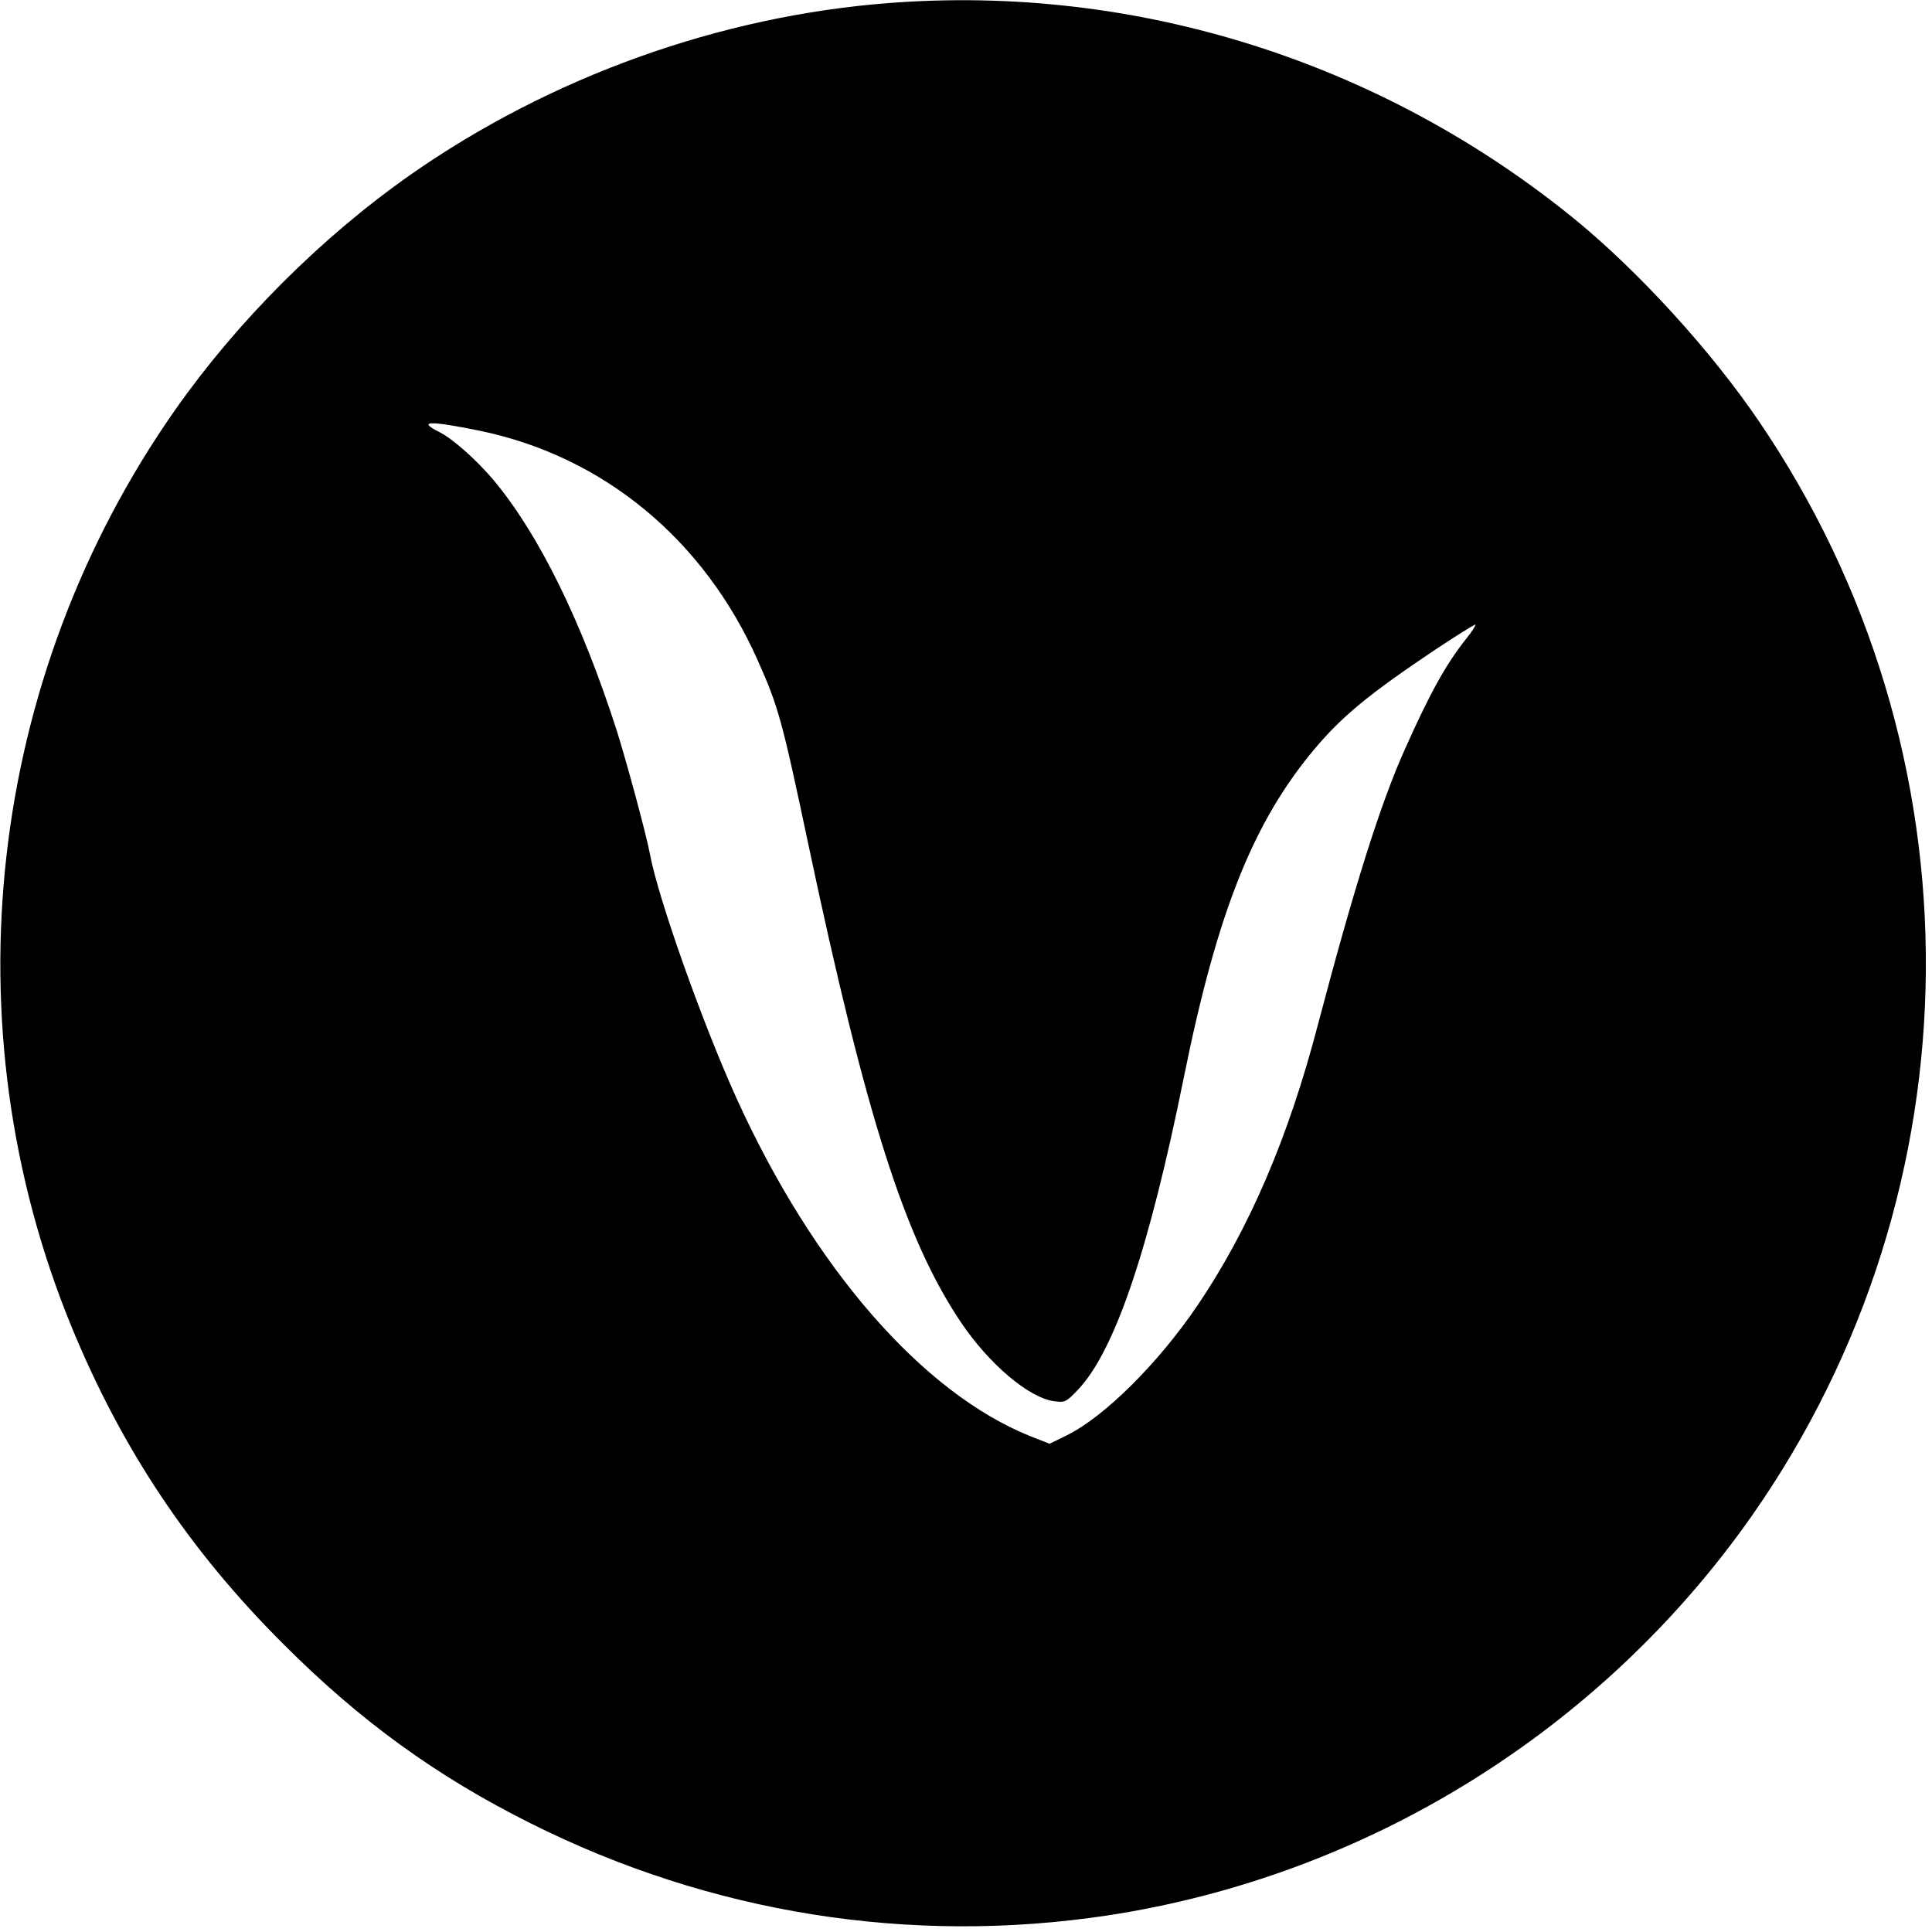 <?xml version="1.0" standalone="no"?>
<!DOCTYPE svg PUBLIC "-//W3C//DTD SVG 20010904//EN"
 "http://www.w3.org/TR/2001/REC-SVG-20010904/DTD/svg10.dtd">
<svg version="1.0" xmlns="http://www.w3.org/2000/svg"
 width="700pt" height="700pt" viewBox="0 0 700 700"
 preserveAspectRatio="xMidYMid meet">
<g transform="translate(0,700) scale(0.1,-0.1)"
fill="#000000" stroke="none">
<path d="M3221 6989 c-614 -47 -1228 -268 -1735 -623 -323 -227 -626 -530
-852 -852 -681 -972 -823 -2231 -374 -3323 181 -440 426 -808 765 -1146 278
-279 555 -480 897 -651 652 -327 1376 -442 2091 -334 939 143 1787 669 2333
1446 833 1188 843 2771 26 3969 -174 256 -434 540 -663 728 -703 574 -1593
855 -2488 786z m-1486 -1549 c450 -92 816 -394 1011 -834 75 -168 88 -217 184
-671 208 -982 349 -1424 551 -1725 102 -152 247 -275 339 -287 38 -5 43 -3 84
40 134 139 259 507 386 1137 121 598 252 925 476 1190 98 116 197 197 428 352
81 54 150 97 152 95 2 -2 -13 -26 -35 -53 -72 -91 -129 -193 -221 -399 -88
-196 -183 -497 -315 -998 -107 -410 -250 -742 -437 -1018 -142 -209 -337 -403
-474 -470 l-61 -30 -69 27 c-392 157 -787 611 -1066 1226 -125 276 -284 726
-313 883 -12 66 -84 333 -121 450 -128 397 -281 708 -446 906 -61 72 -146 148
-195 173 -82 41 -41 43 142 6z"/>
</g>
</svg>
